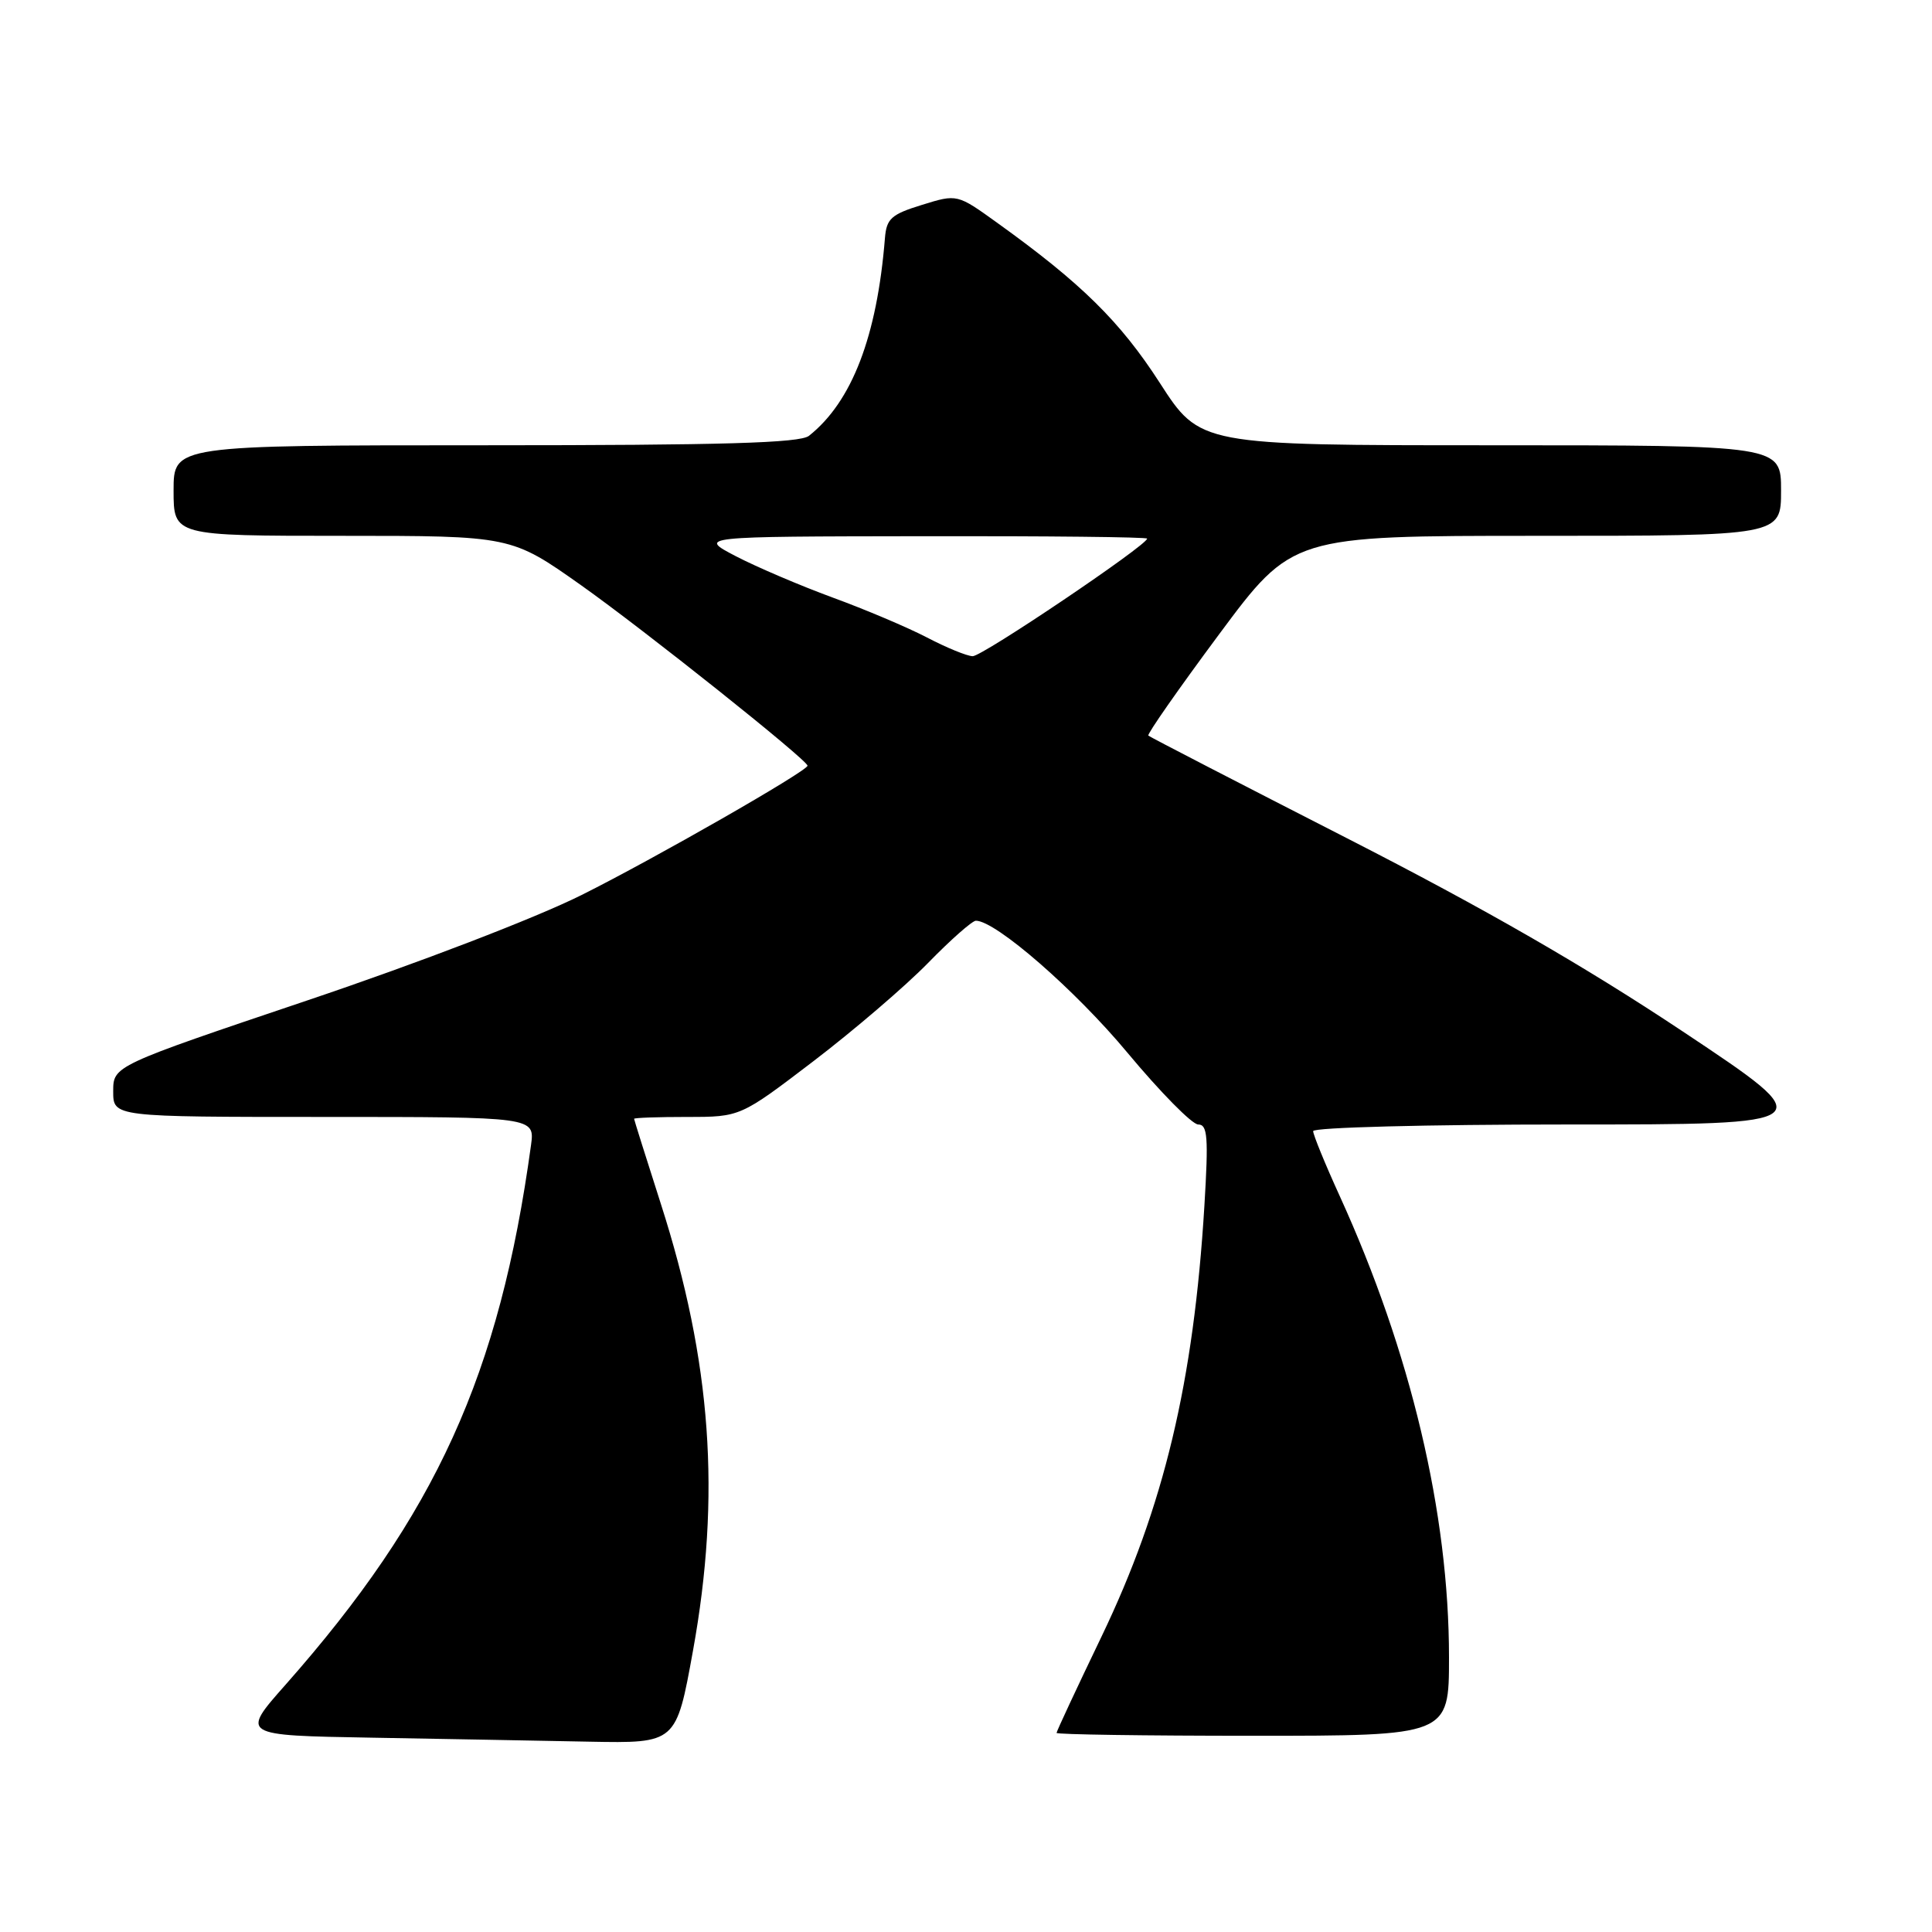 <?xml version="1.0" encoding="UTF-8" standalone="no"?>
<!DOCTYPE svg PUBLIC "-//W3C//DTD SVG 1.1//EN" "http://www.w3.org/Graphics/SVG/1.1/DTD/svg11.dtd" >
<svg xmlns="http://www.w3.org/2000/svg" xmlns:xlink="http://www.w3.org/1999/xlink" version="1.1" viewBox="0 0 256 256">
 <g >
 <path fill="currentColor"
d=" M 91.82 218.75 C 95.55 198.16 94.28 180.43 87.56 159.50 C 85.62 153.45 84.03 148.39 84.02 148.25 C 84.01 148.11 87.17 148.00 91.05 148.00 C 98.10 148.00 98.10 148.00 107.80 140.60 C 113.13 136.53 119.96 130.68 122.97 127.60 C 125.97 124.52 128.83 122.00 129.31 122.00 C 131.94 122.00 142.51 131.21 149.40 139.50 C 153.75 144.72 157.96 149.00 158.77 149.00 C 160.01 149.00 160.14 150.67 159.59 159.75 C 158.17 183.14 154.22 199.66 145.95 216.87 C 142.68 223.67 140.00 229.41 140.00 229.62 C 140.00 229.83 151.70 230.00 166.00 230.00 C 192.00 230.00 192.00 230.00 192.00 219.60 C 192.00 200.50 186.94 179.15 177.52 158.48 C 175.58 154.23 174.00 150.36 174.00 149.88 C 174.00 149.39 189.12 149.00 207.75 149.00 C 241.49 149.00 241.49 149.00 223.00 136.69 C 209.97 128.02 196.81 120.44 178.50 111.08 C 164.20 103.77 152.35 97.65 152.16 97.47 C 151.97 97.29 156.18 91.26 161.52 84.07 C 171.23 71.00 171.23 71.00 203.62 71.00 C 236.00 71.00 236.00 71.00 236.00 65.00 C 236.00 59.00 236.00 59.00 197.51 59.00 C 159.01 59.00 159.01 59.00 153.67 50.72 C 148.43 42.60 143.27 37.52 132.16 29.54 C 126.83 25.70 126.83 25.70 122.16 27.15 C 118.10 28.40 117.47 28.97 117.26 31.54 C 116.21 44.58 112.89 53.23 107.19 57.75 C 105.99 58.70 95.85 59.00 64.31 59.00 C 23.00 59.00 23.00 59.00 23.00 65.00 C 23.00 71.00 23.00 71.00 45.37 71.00 C 67.74 71.00 67.74 71.00 77.03 77.57 C 85.37 83.48 107.00 100.71 107.00 101.46 C 107.00 102.16 86.71 113.78 77.05 118.60 C 71.01 121.62 55.50 127.58 40.75 132.55 C 15.00 141.23 15.00 141.23 15.00 144.62 C 15.00 148.00 15.00 148.00 42.94 148.00 C 70.87 148.00 70.87 148.00 70.36 151.75 C 66.19 182.14 57.75 200.70 37.84 223.23 C 31.89 229.95 31.89 229.95 49.20 230.25 C 58.71 230.42 71.70 230.65 78.05 230.78 C 89.60 231.00 89.60 231.00 91.82 218.75 Z  M 122.81 84.46 C 120.23 83.12 114.61 80.74 110.31 79.17 C 106.01 77.59 100.25 75.13 97.50 73.70 C 92.50 71.09 92.50 71.09 122.25 71.05 C 138.61 71.02 152.00 71.16 152.00 71.37 C 152.00 72.24 130.12 87.00 128.88 86.95 C 128.12 86.93 125.39 85.81 122.81 84.46 Z "/>
</g>
</svg>